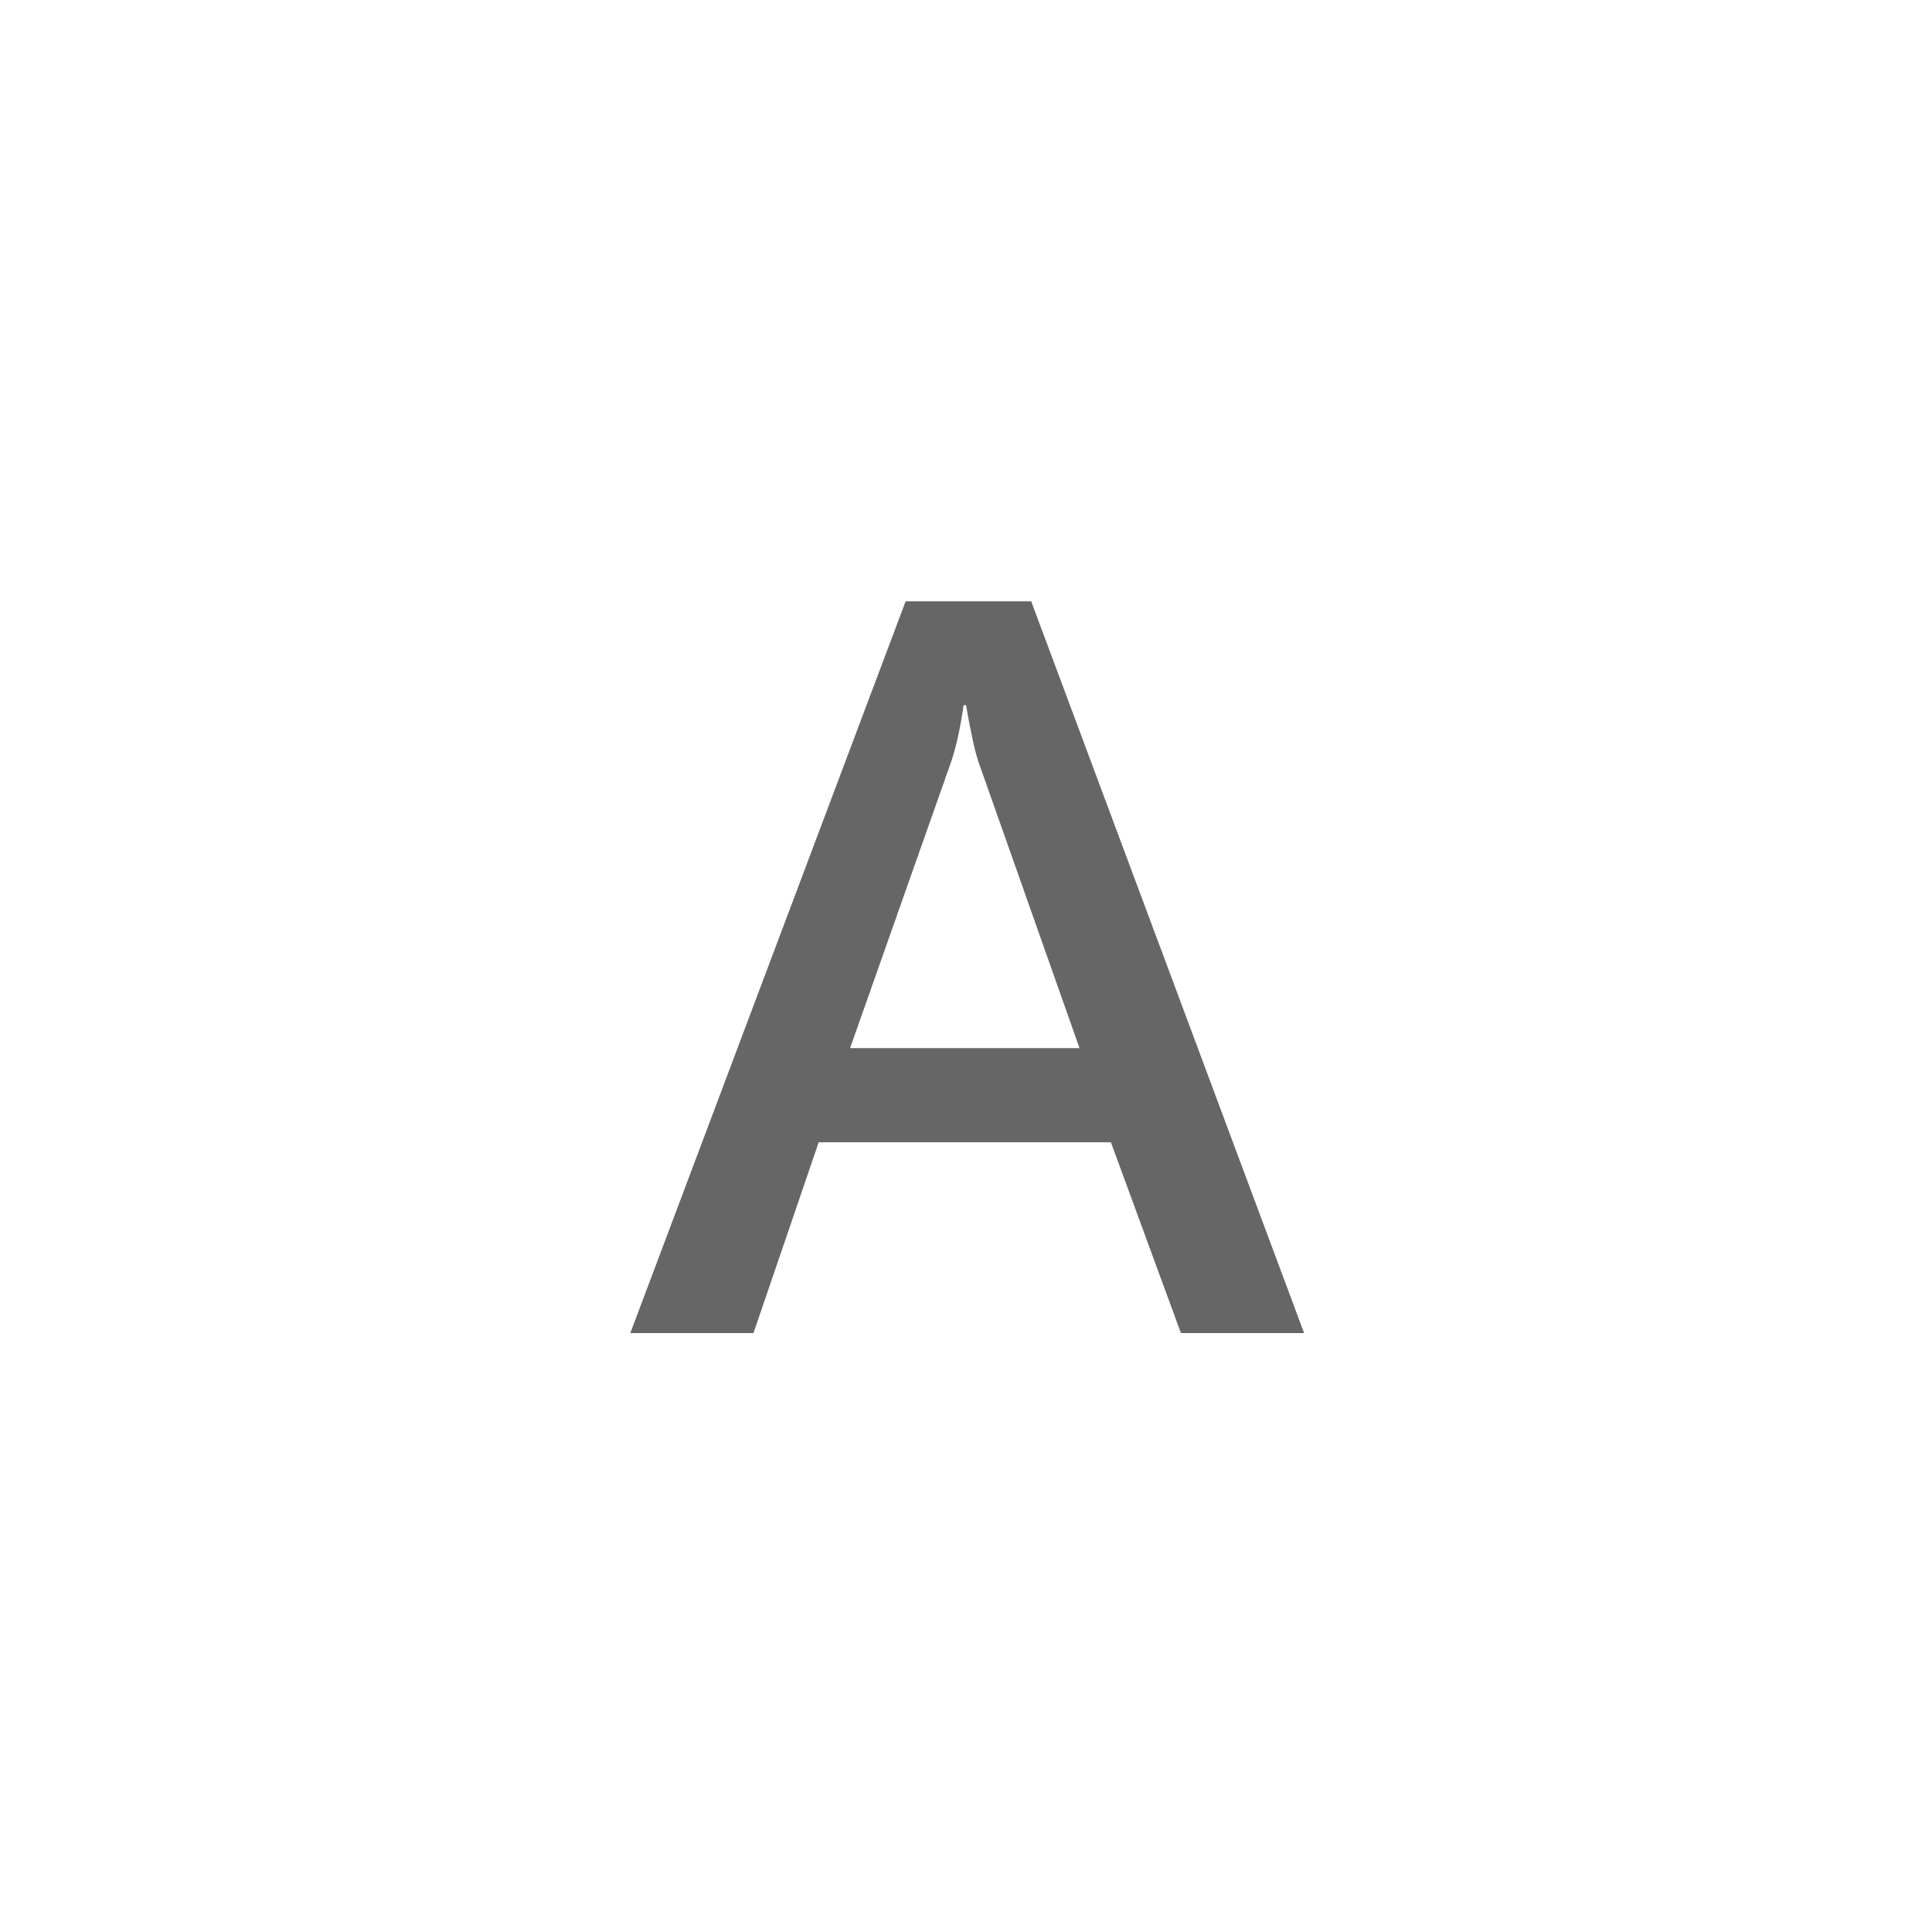 
<svg xmlns="http://www.w3.org/2000/svg" version="1.1" xmlns:xlink="http://www.w3.org/1999/xlink" preserveAspectRatio="none" x="0px" y="0px" width="40px" height="40px" viewBox="0 0 40 40">
<defs>
<g id="Layer0_0_FILL">
<path fill="#666666" stroke="none" d="
M 1172.9 578.65
L 1174.25 574.7 1180.3 574.7 1181.75 578.65 1184.3 578.65 1178.65 563.5 1176.05 563.5 1170.35 578.65 1172.9 578.65
M 1177.3 565.65
Q 1177.45 566.5 1177.55 566.8
L 1179.65 572.75 1174.9 572.75 1177 566.8
Q 1177.15 566.35 1177.25 565.65
L 1177.3 565.65 Z"/>
</g>
</defs>

<g transform="matrix( 1, 0, 0, 1, -1157.3,-551.05) ">
<use xlink:href="#Layer0_0_FILL"/>
</g>
</svg>

